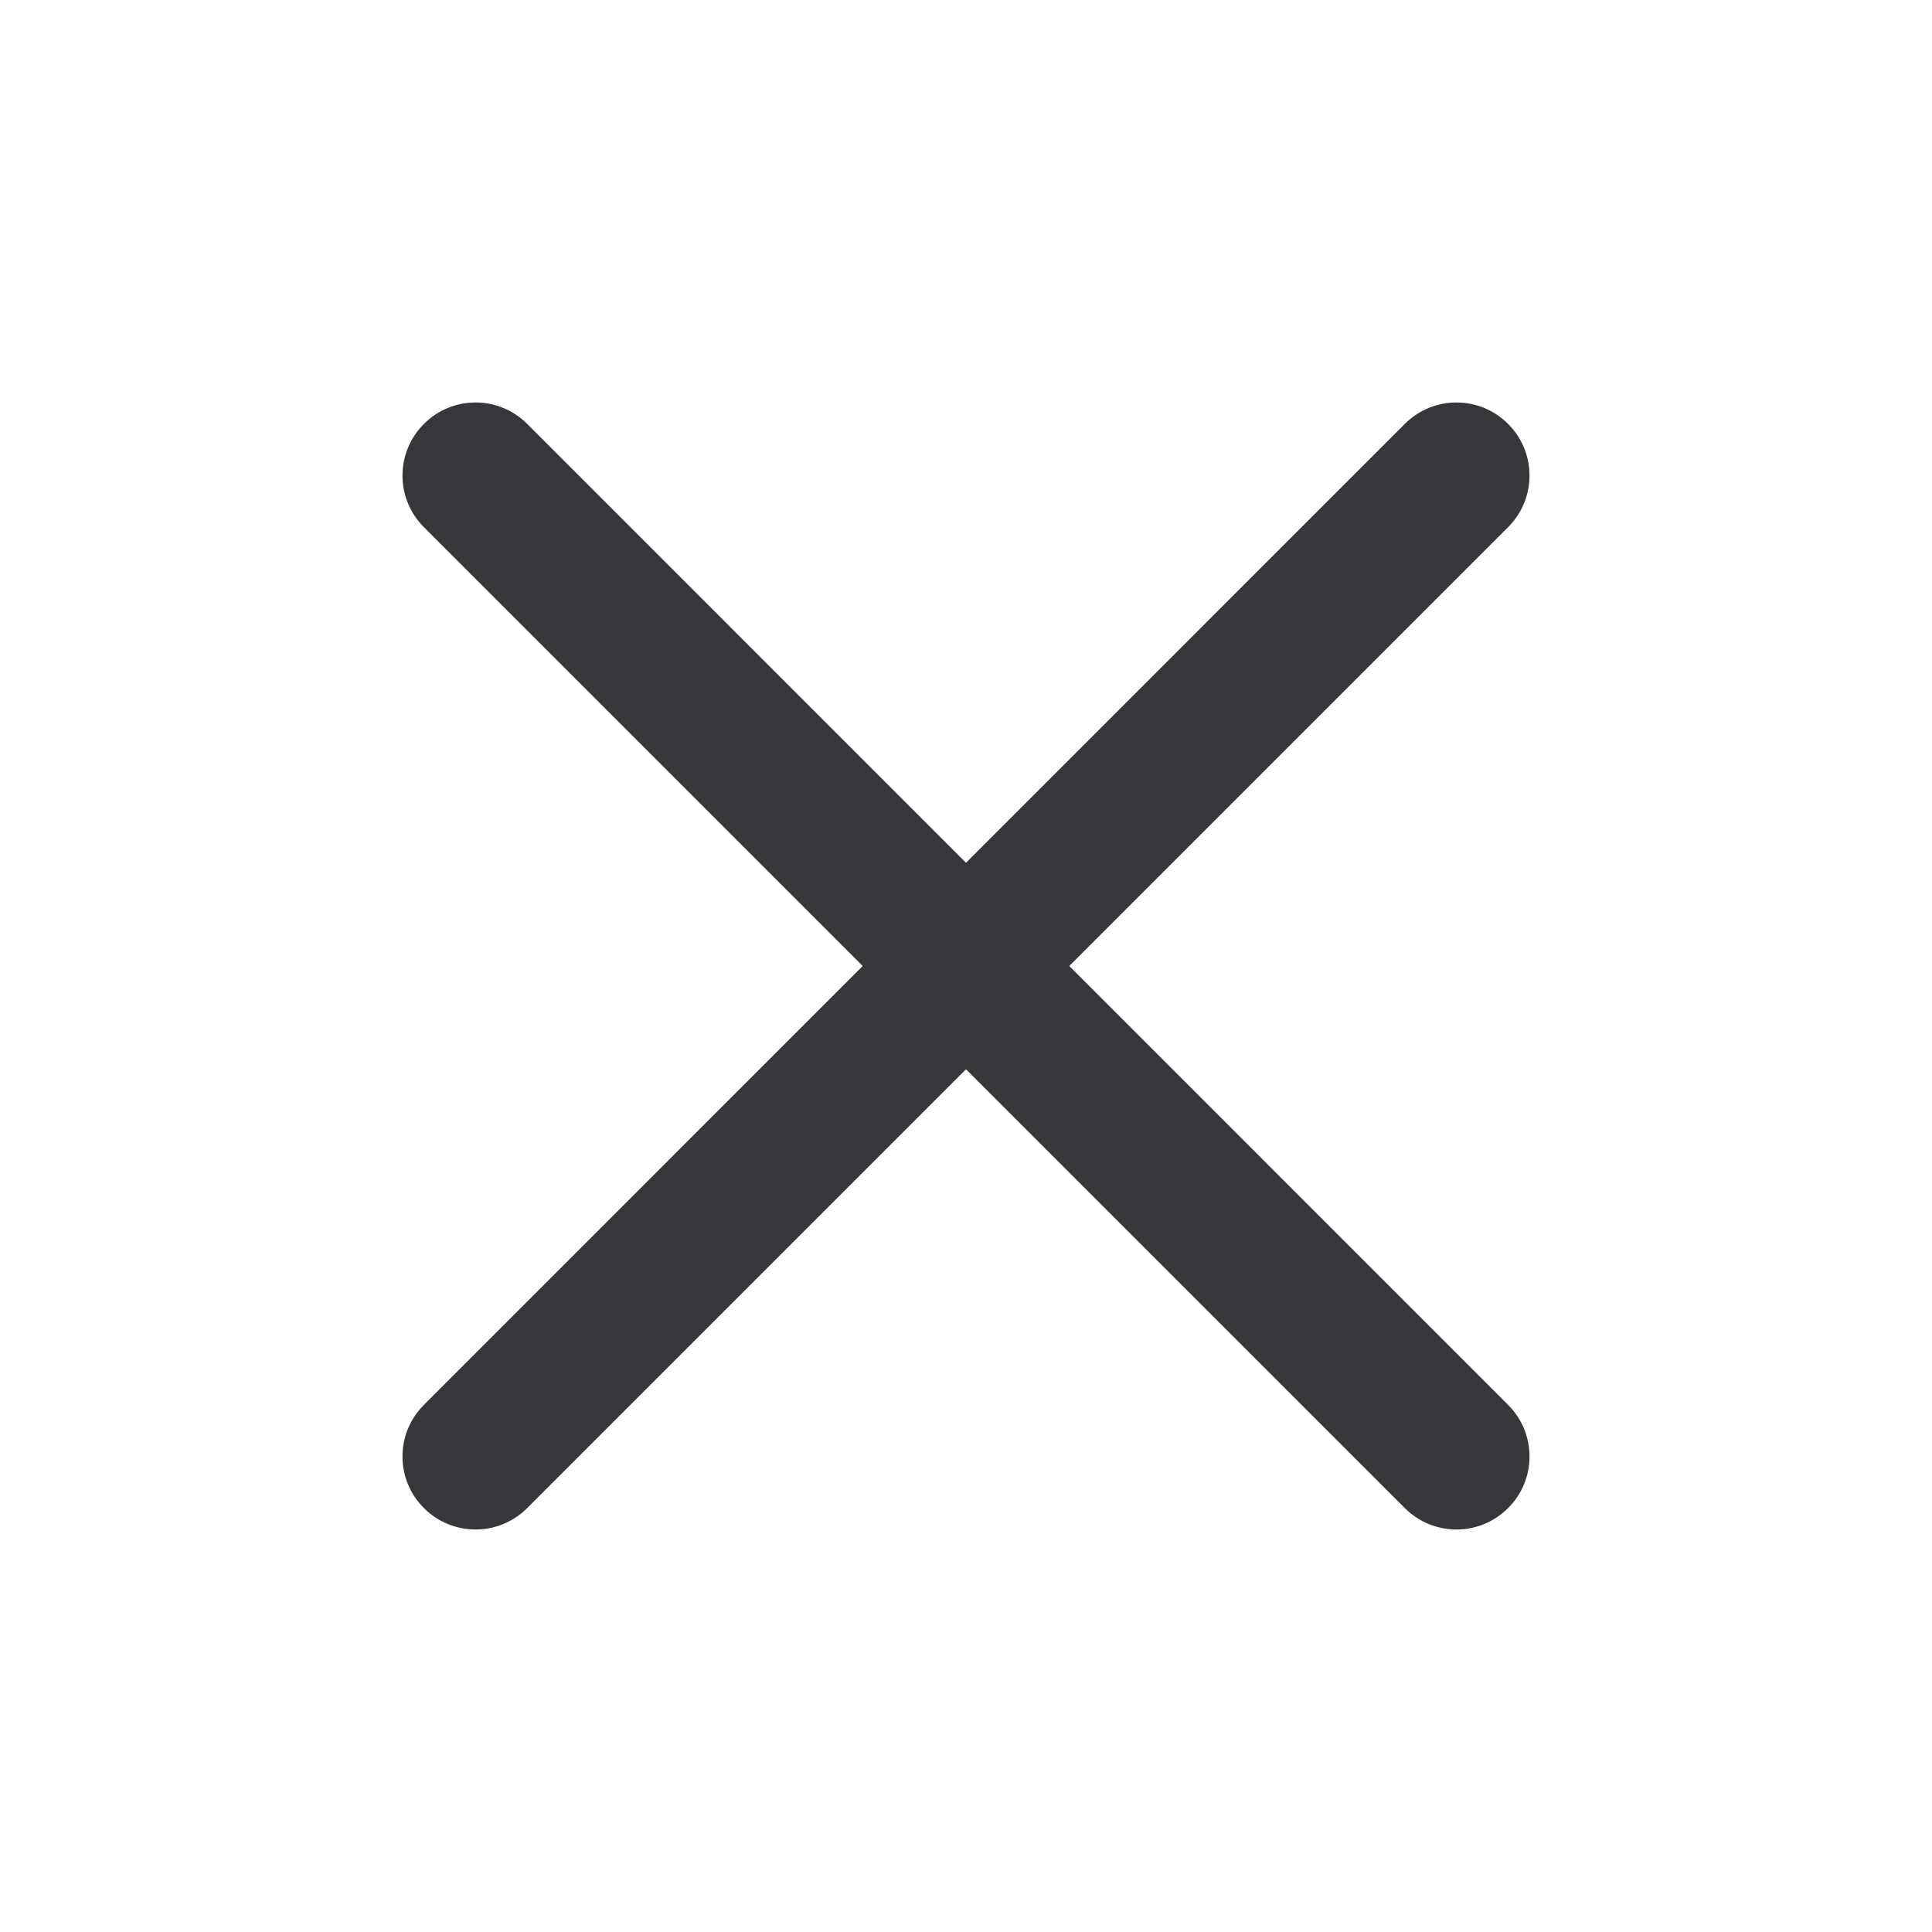 <svg width="24" height="24" viewBox="0 0 24 24" fill="none" xmlns="http://www.w3.org/2000/svg">
<path d="M13.283 12L18.734 6.549C19.089 6.194 19.089 5.621 18.734 5.266C18.379 4.911 17.806 4.911 17.451 5.266L12 10.718L6.549 5.266C6.194 4.911 5.621 4.911 5.266 5.266C4.911 5.621 4.911 6.194 5.266 6.549L10.717 12L5.266 17.452C4.911 17.806 4.911 18.38 5.266 18.734C5.443 18.911 5.675 19 5.907 19C6.14 19 6.372 18.911 6.549 18.734L12 13.283L17.451 18.734C17.628 18.911 17.86 19 18.093 19C18.325 19 18.557 18.911 18.734 18.734C19.089 18.38 19.089 17.806 18.734 17.452L13.283 12Z" fill="#35373A"/>
</svg>

